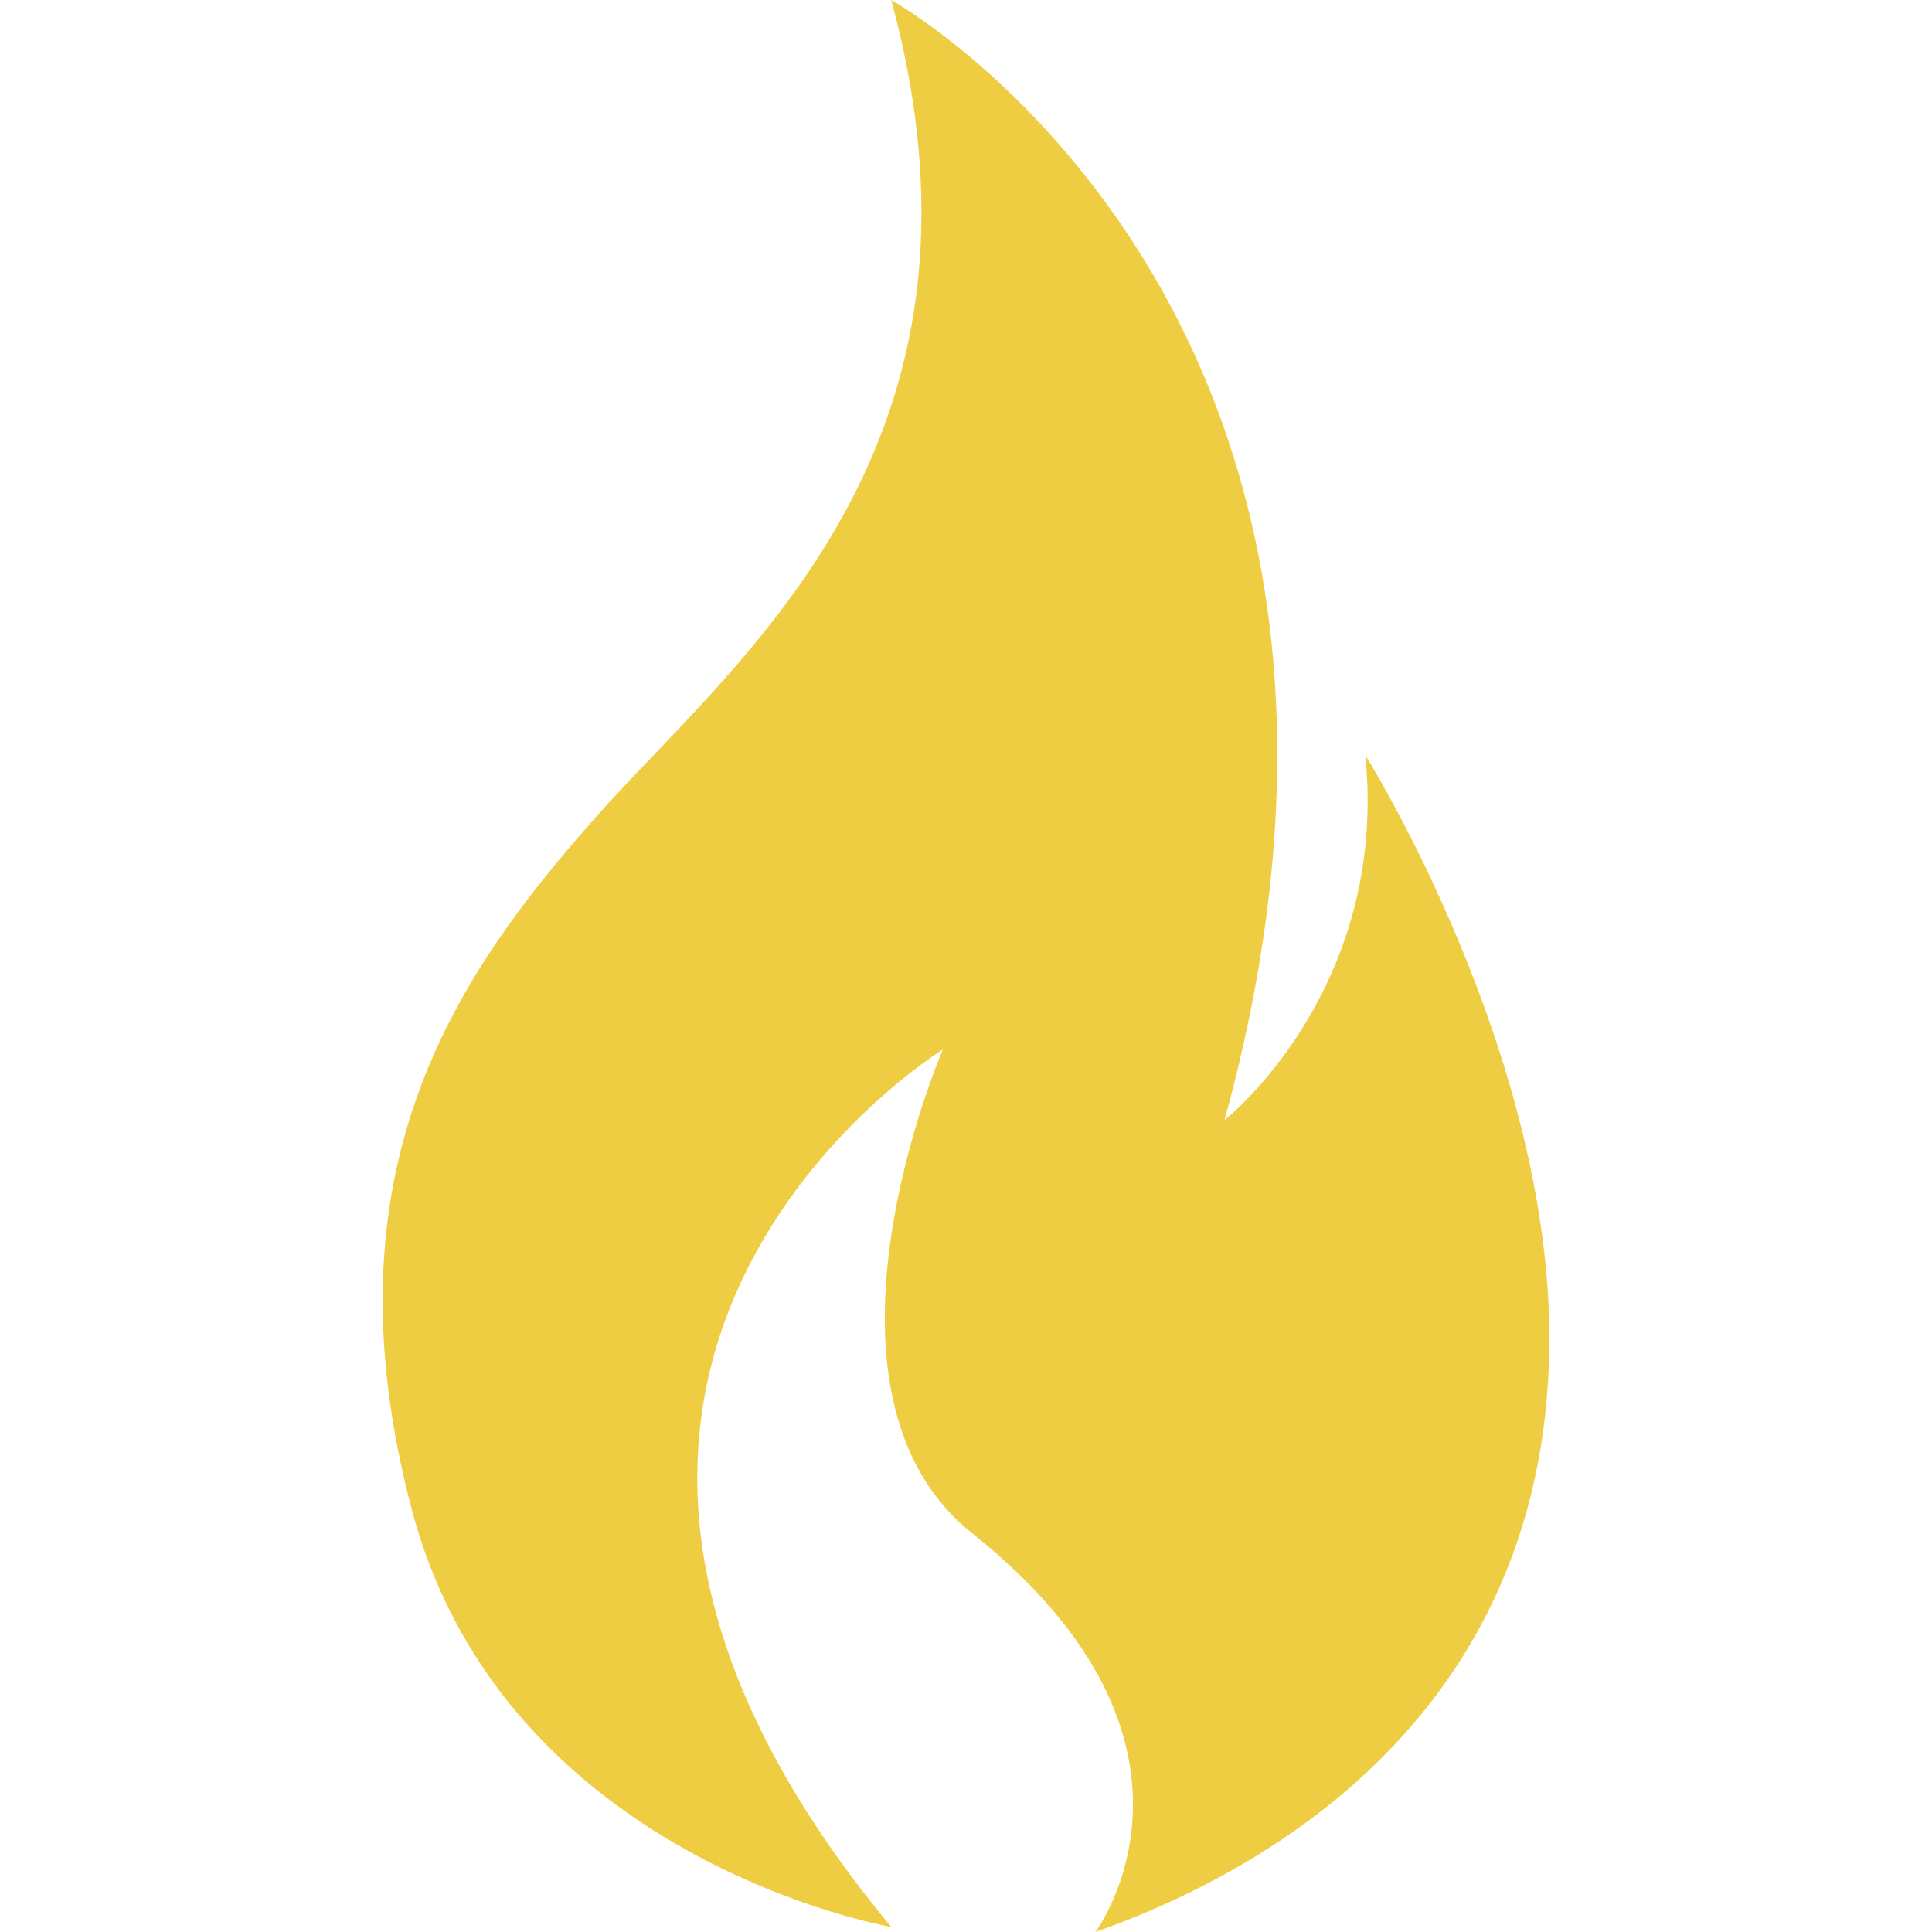 <svg preserveAspectRatio="xMidYMid meet" id="comp-kihx8cfksvgcontent" data-bbox="53.5 23 93 154.001" xmlns="http://www.w3.org/2000/svg" width="200" height="200" viewBox="53.5 23 93 154.001" data-type="color" role="img">
    <g>
        <path fill="#eecd42" d="M94.041 176.602s-30.785-5.289-38.199-33.211c-7.264-27.357 3.696-42.898 14.737-55.352C81.62 75.584 103.77 58.819 94.041 23c0 0 44.34 24.564 26.567 89.282 0 0 13.096-10.317 11.225-29.076 0 0 15.189 24.172 14.653 47.731-.621 27.305-20.266 40.436-36.168 46.064 0 0 11.225-15.007-9.821-31.78-14.175-11.297-2.34-38.566-2.34-38.566s-41.16 25.324-4.116 69.947z" data-color="1"></path>
    </g>
</svg>